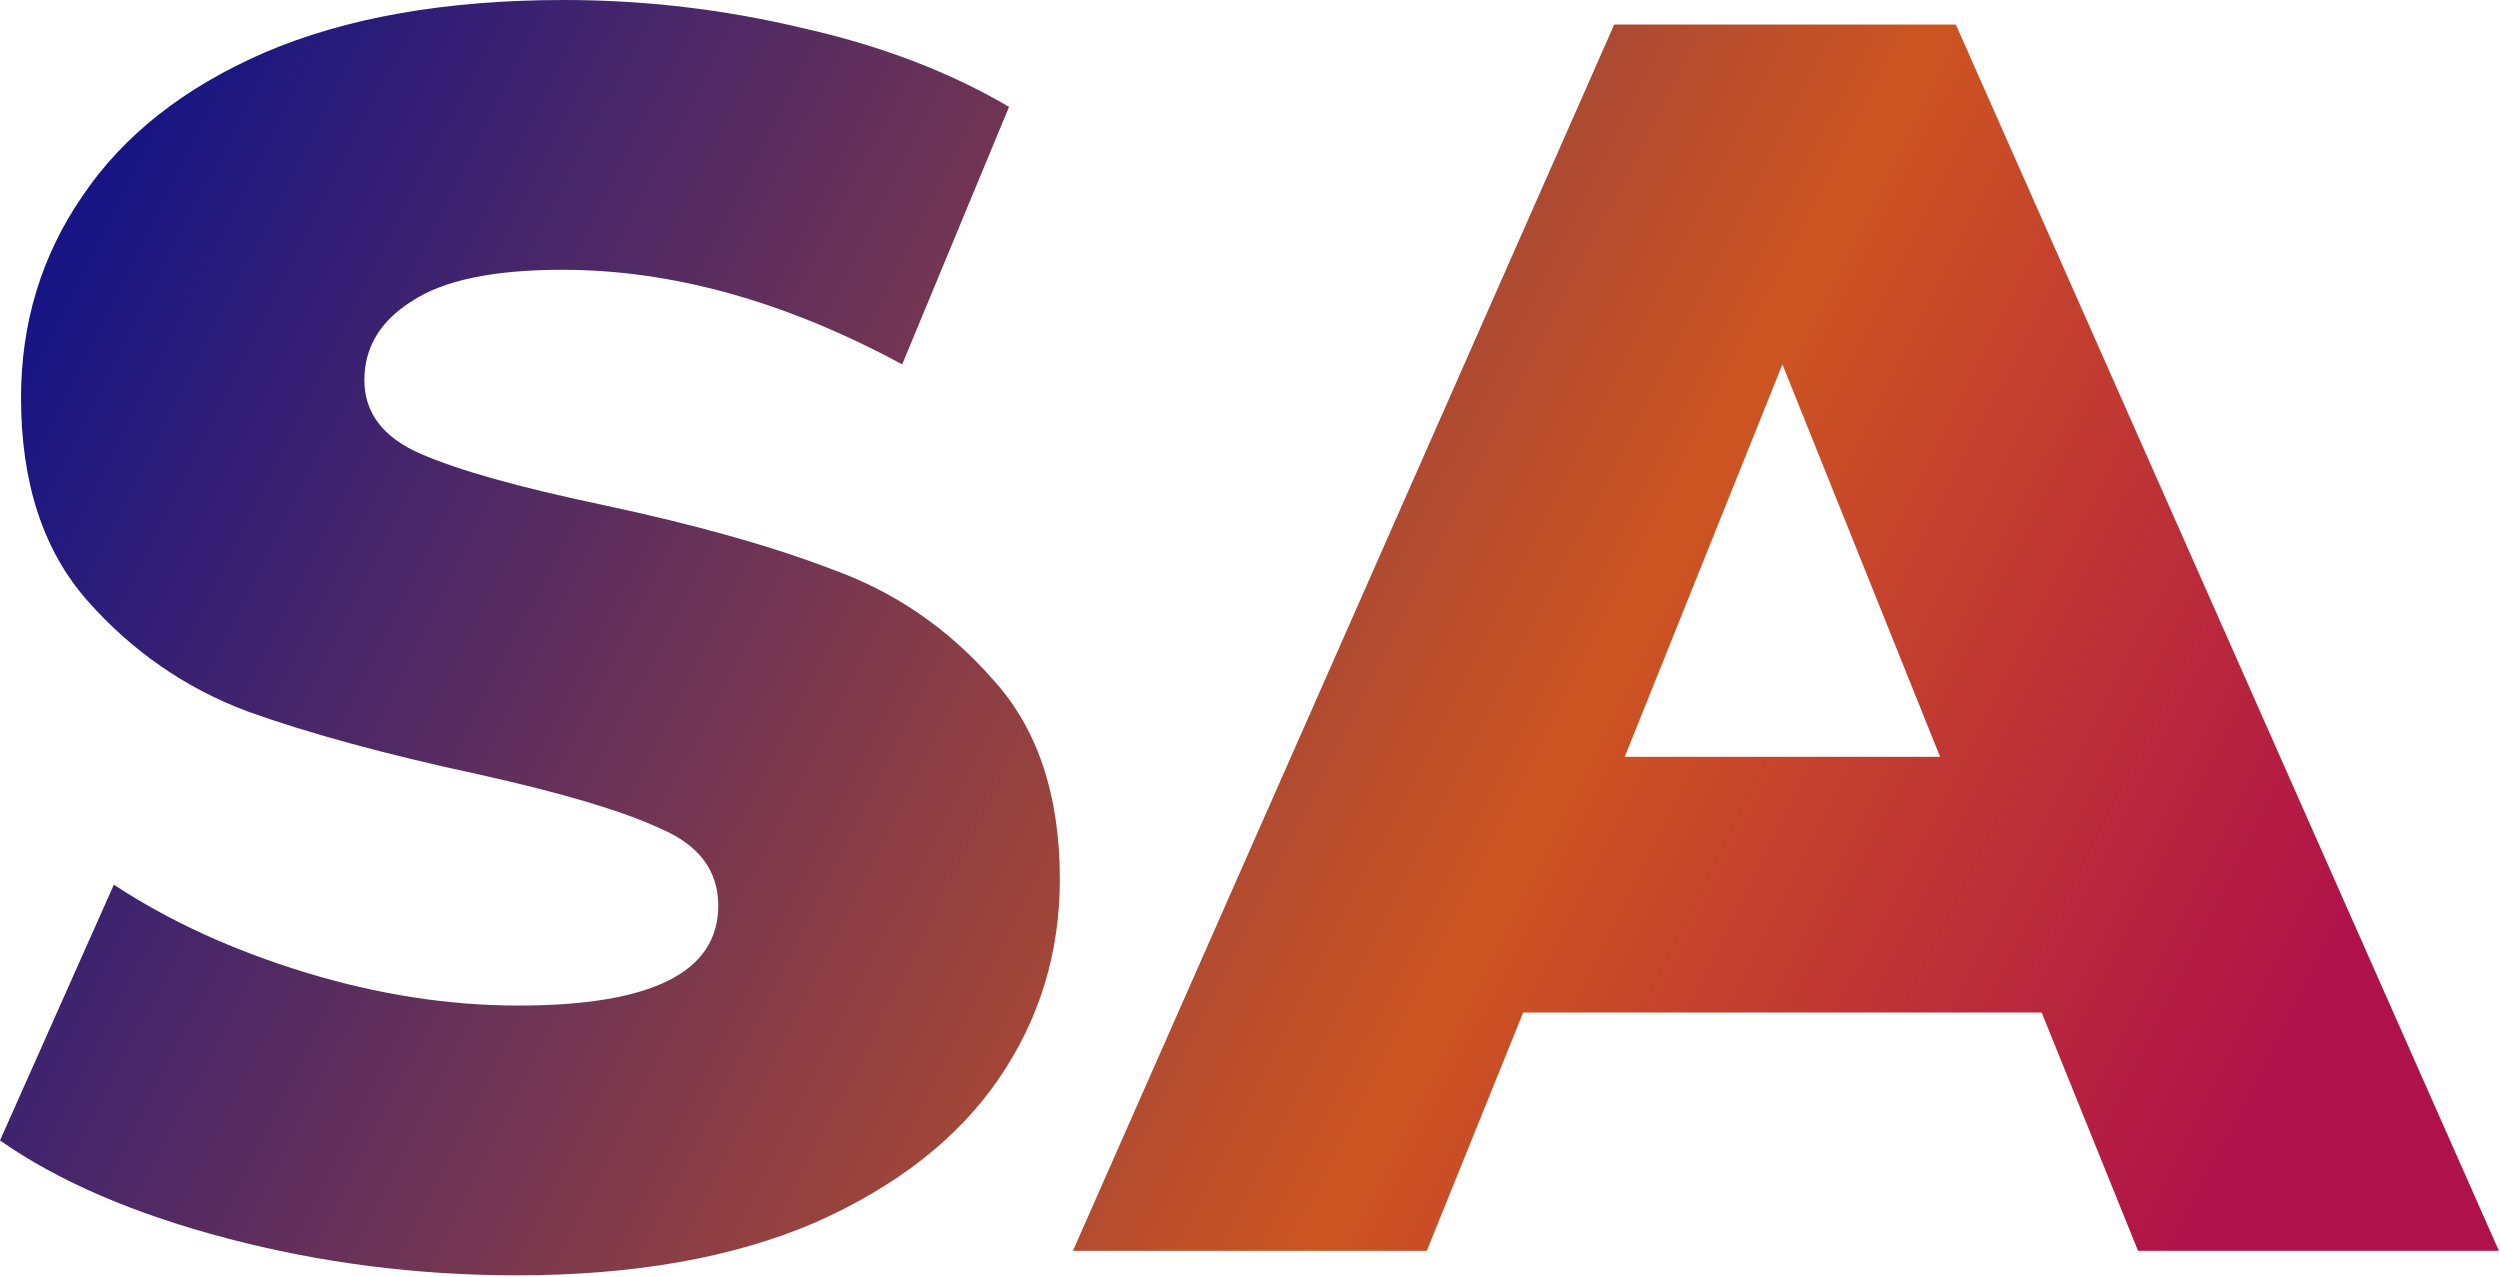 <svg width="137" height="70" viewBox="0 0 137 70" fill="none" xmlns="http://www.w3.org/2000/svg">
<path d="M28.32 69.888C22.88 69.888 17.6 69.216 12.48 67.872C7.36 66.528 3.2 64.736 0 62.496L6.24 48.48C9.248 50.464 12.736 52.064 16.704 53.28C20.672 54.496 24.576 55.104 28.416 55.104C35.712 55.104 39.36 53.28 39.36 49.632C39.36 47.712 38.304 46.304 36.192 45.408C34.144 44.448 30.816 43.456 26.208 42.432C21.152 41.344 16.928 40.192 13.536 38.976C10.144 37.696 7.232 35.68 4.8 32.928C2.368 30.176 1.152 26.464 1.152 21.792C1.152 17.696 2.272 14.016 4.512 10.752C6.752 7.424 10.08 4.8 14.496 2.88C18.976 0.96 24.448 0 30.912 0C35.328 0 39.68 0.512 43.968 1.536C48.256 2.496 52.032 3.936 55.296 5.856L49.44 19.968C43.04 16.512 36.832 14.784 30.816 14.784C27.04 14.784 24.288 15.36 22.56 16.512C20.832 17.6 19.968 19.04 19.968 20.832C19.968 22.624 20.992 23.968 23.04 24.864C25.088 25.76 28.384 26.688 32.928 27.648C38.048 28.736 42.272 29.92 45.6 31.2C48.992 32.416 51.904 34.4 54.336 37.152C56.832 39.84 58.08 43.52 58.08 48.192C58.08 52.224 56.96 55.872 54.72 59.136C52.48 62.4 49.12 65.024 44.64 67.008C40.16 68.928 34.72 69.888 28.32 69.888ZM111.884 55.488H83.468L78.188 68.544H58.796L88.46 1.344H107.18L136.94 68.544H117.164L111.884 55.488ZM106.316 41.472L97.676 19.968L89.036 41.472H106.316Z" fill="url(#paint0_linear)"/>
<defs>
<linearGradient id="paint0_linear" x1="11" y1="9.13642e-06" x2="126" y2="58" gradientUnits="userSpaceOnUse">
<stop stop-color="#171584"/>
<stop offset="0.663" stop-color="#CD5521"/>
<stop offset="1" stop-color="#AF114A"/>
</linearGradient>
</defs>
</svg>
